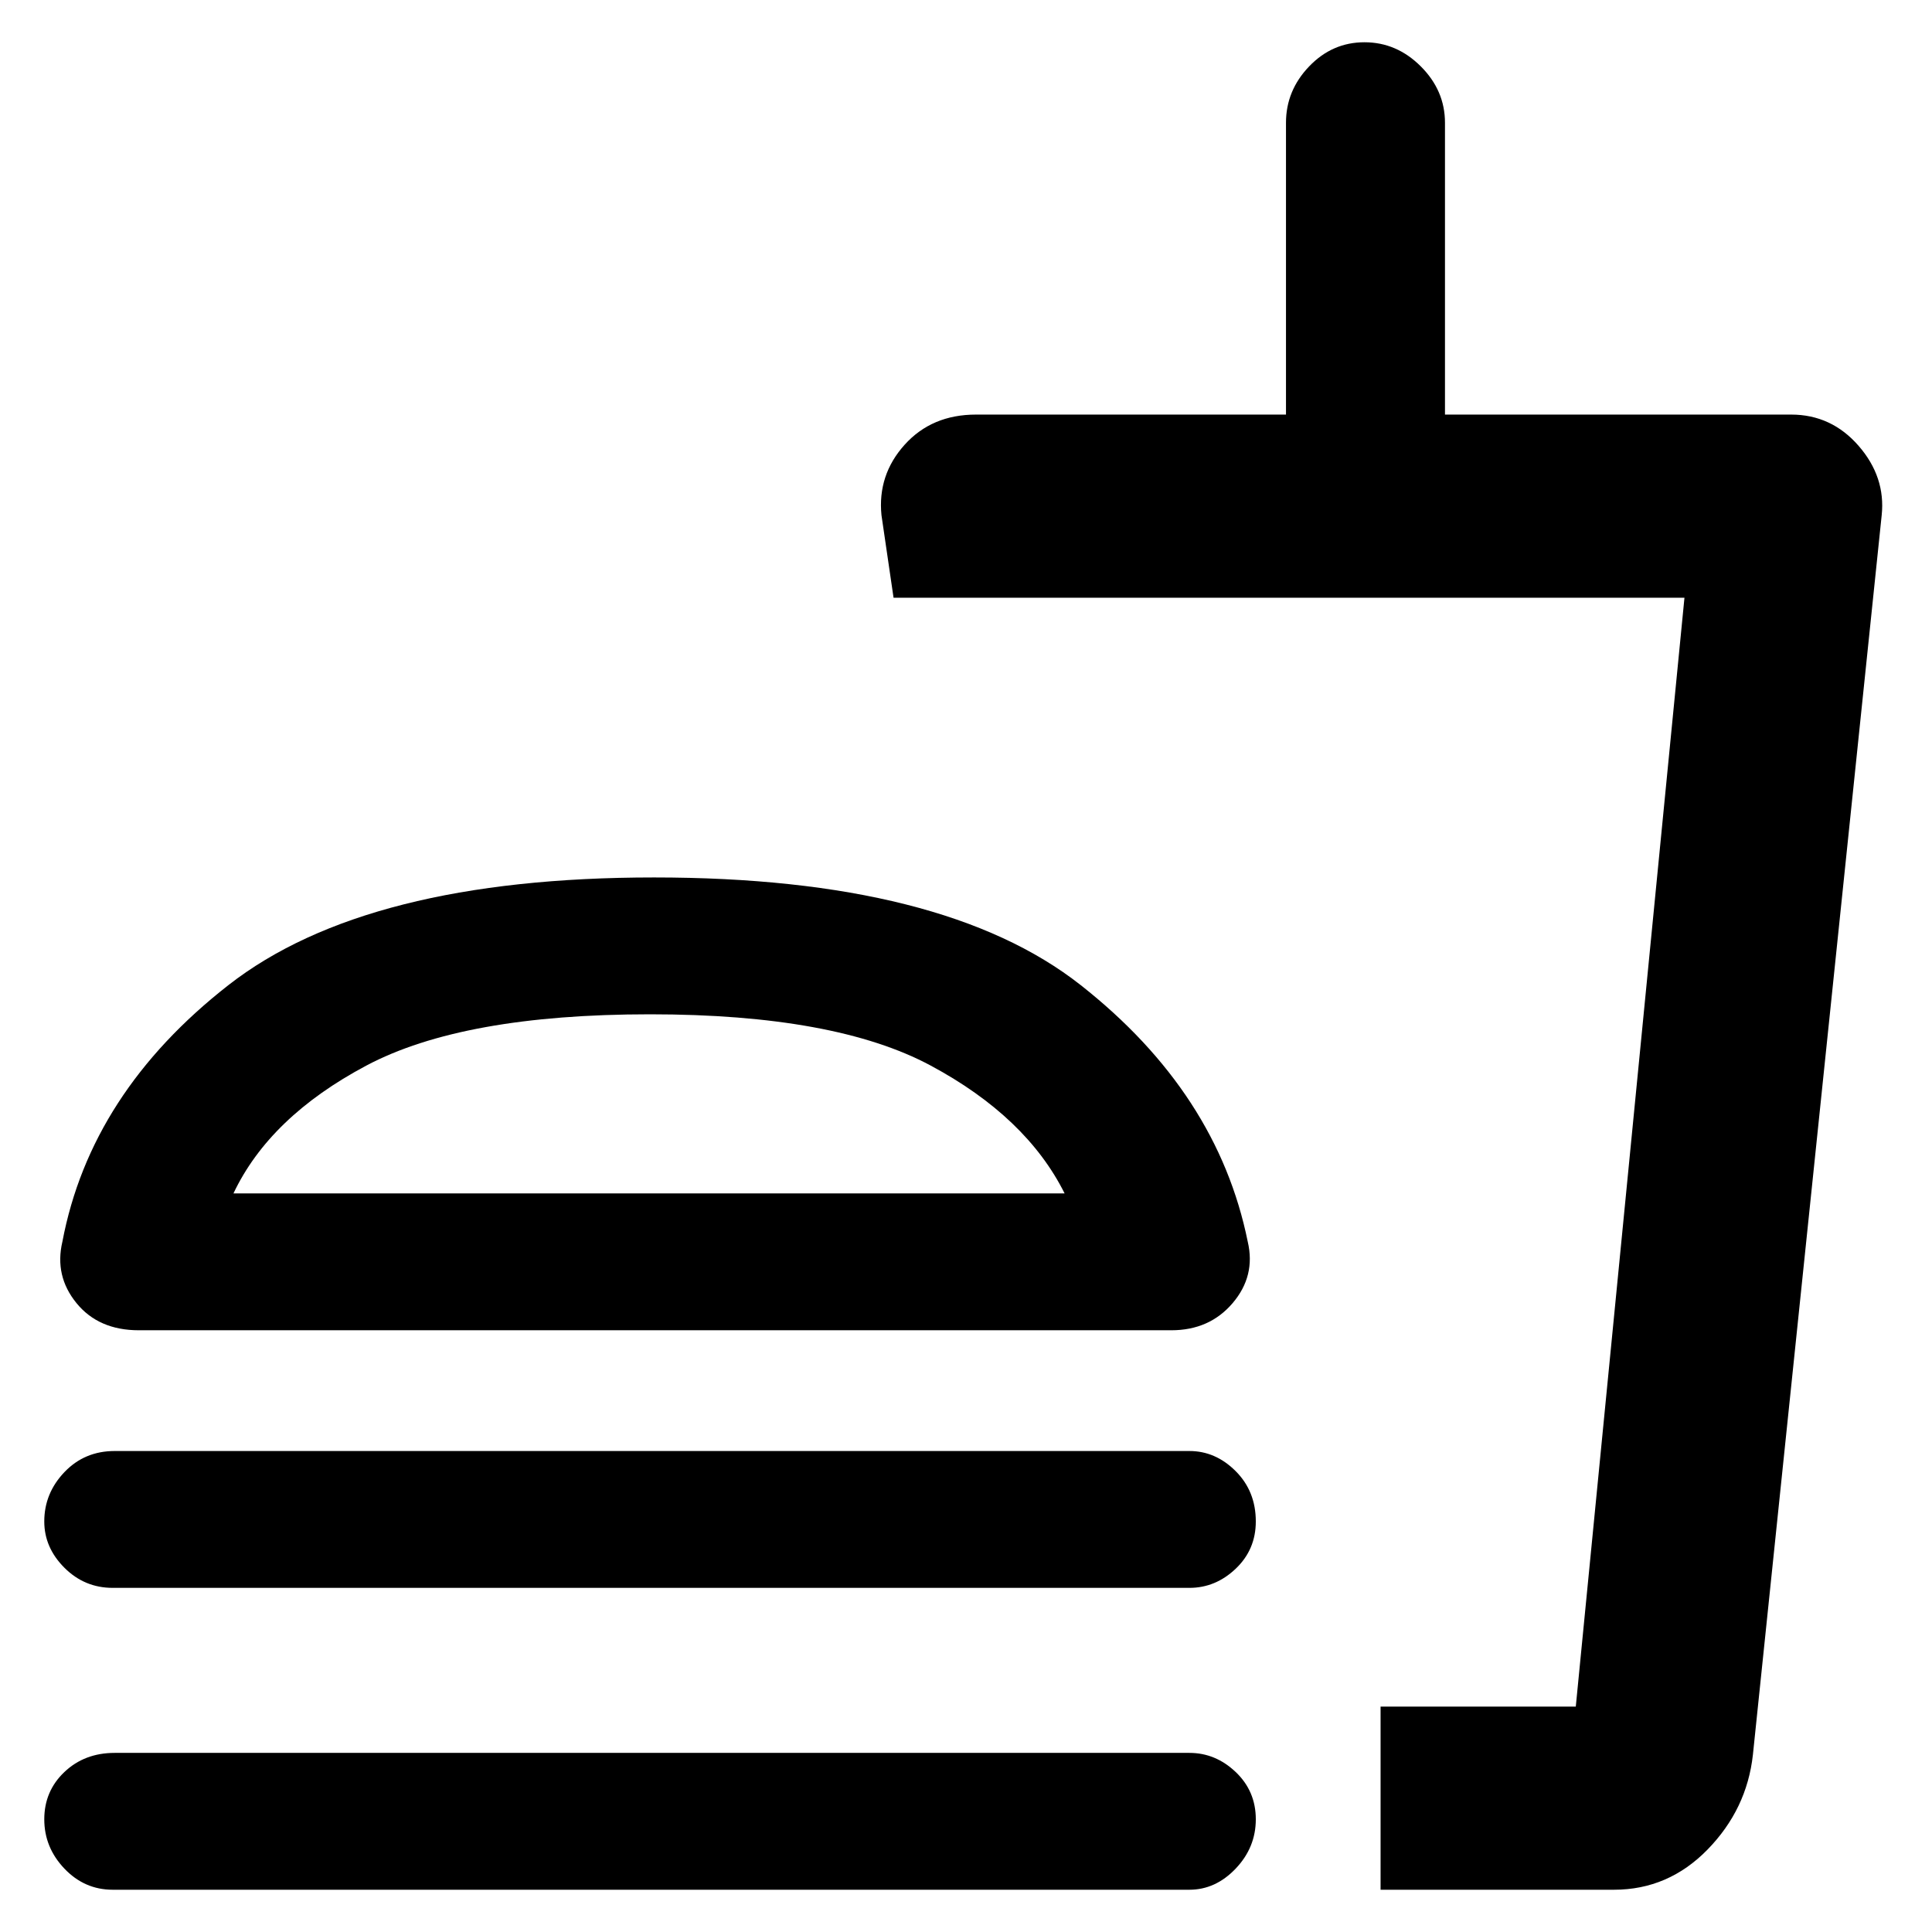 <svg xmlns="http://www.w3.org/2000/svg" height="48" width="48"><path d="M3.45 33.05q-1 0-1.55-.675t-.35-1.525q.7-3.7 4.125-6.375T16.25 21.8q7.2 0 10.6 2.675 3.4 2.675 4.15 6.375.2.85-.375 1.525-.575.675-1.525.675Zm30.85 13.9V42.4h4.85l2.7-27.55H22.2l-.3-2.05q-.1-1 .575-1.75.675-.75 1.775-.75h7.7V3.05q0-.8.575-1.4.575-.6 1.375-.6t1.4.6q.6.6.6 1.4v7.25h8.6q1 0 1.675.775t.575 1.725l-3.2 30.8q-.15 1.35-1.125 2.35t-2.325 1Zm0-4.55h4.8-4.8Zm-7.85-12.75q-.95-1.9-3.325-3.175T16.15 25.2q-4.65 0-7.05 1.275-2.4 1.275-3.3 3.175Zm-10.3 0ZM2.8 39.45q-.7 0-1.2-.5t-.5-1.15q0-.7.5-1.225.5-.525 1.25-.525h26.7q.65 0 1.15.5.5.5.5 1.25 0 .7-.5 1.175-.5.475-1.15.475Zm0 7.5q-.7 0-1.2-.525T1.1 45.2q0-.7.5-1.175.5-.475 1.25-.475h26.7q.65 0 1.15.475.5.475.5 1.175 0 .7-.5 1.225-.5.525-1.15.525Z"/></svg>